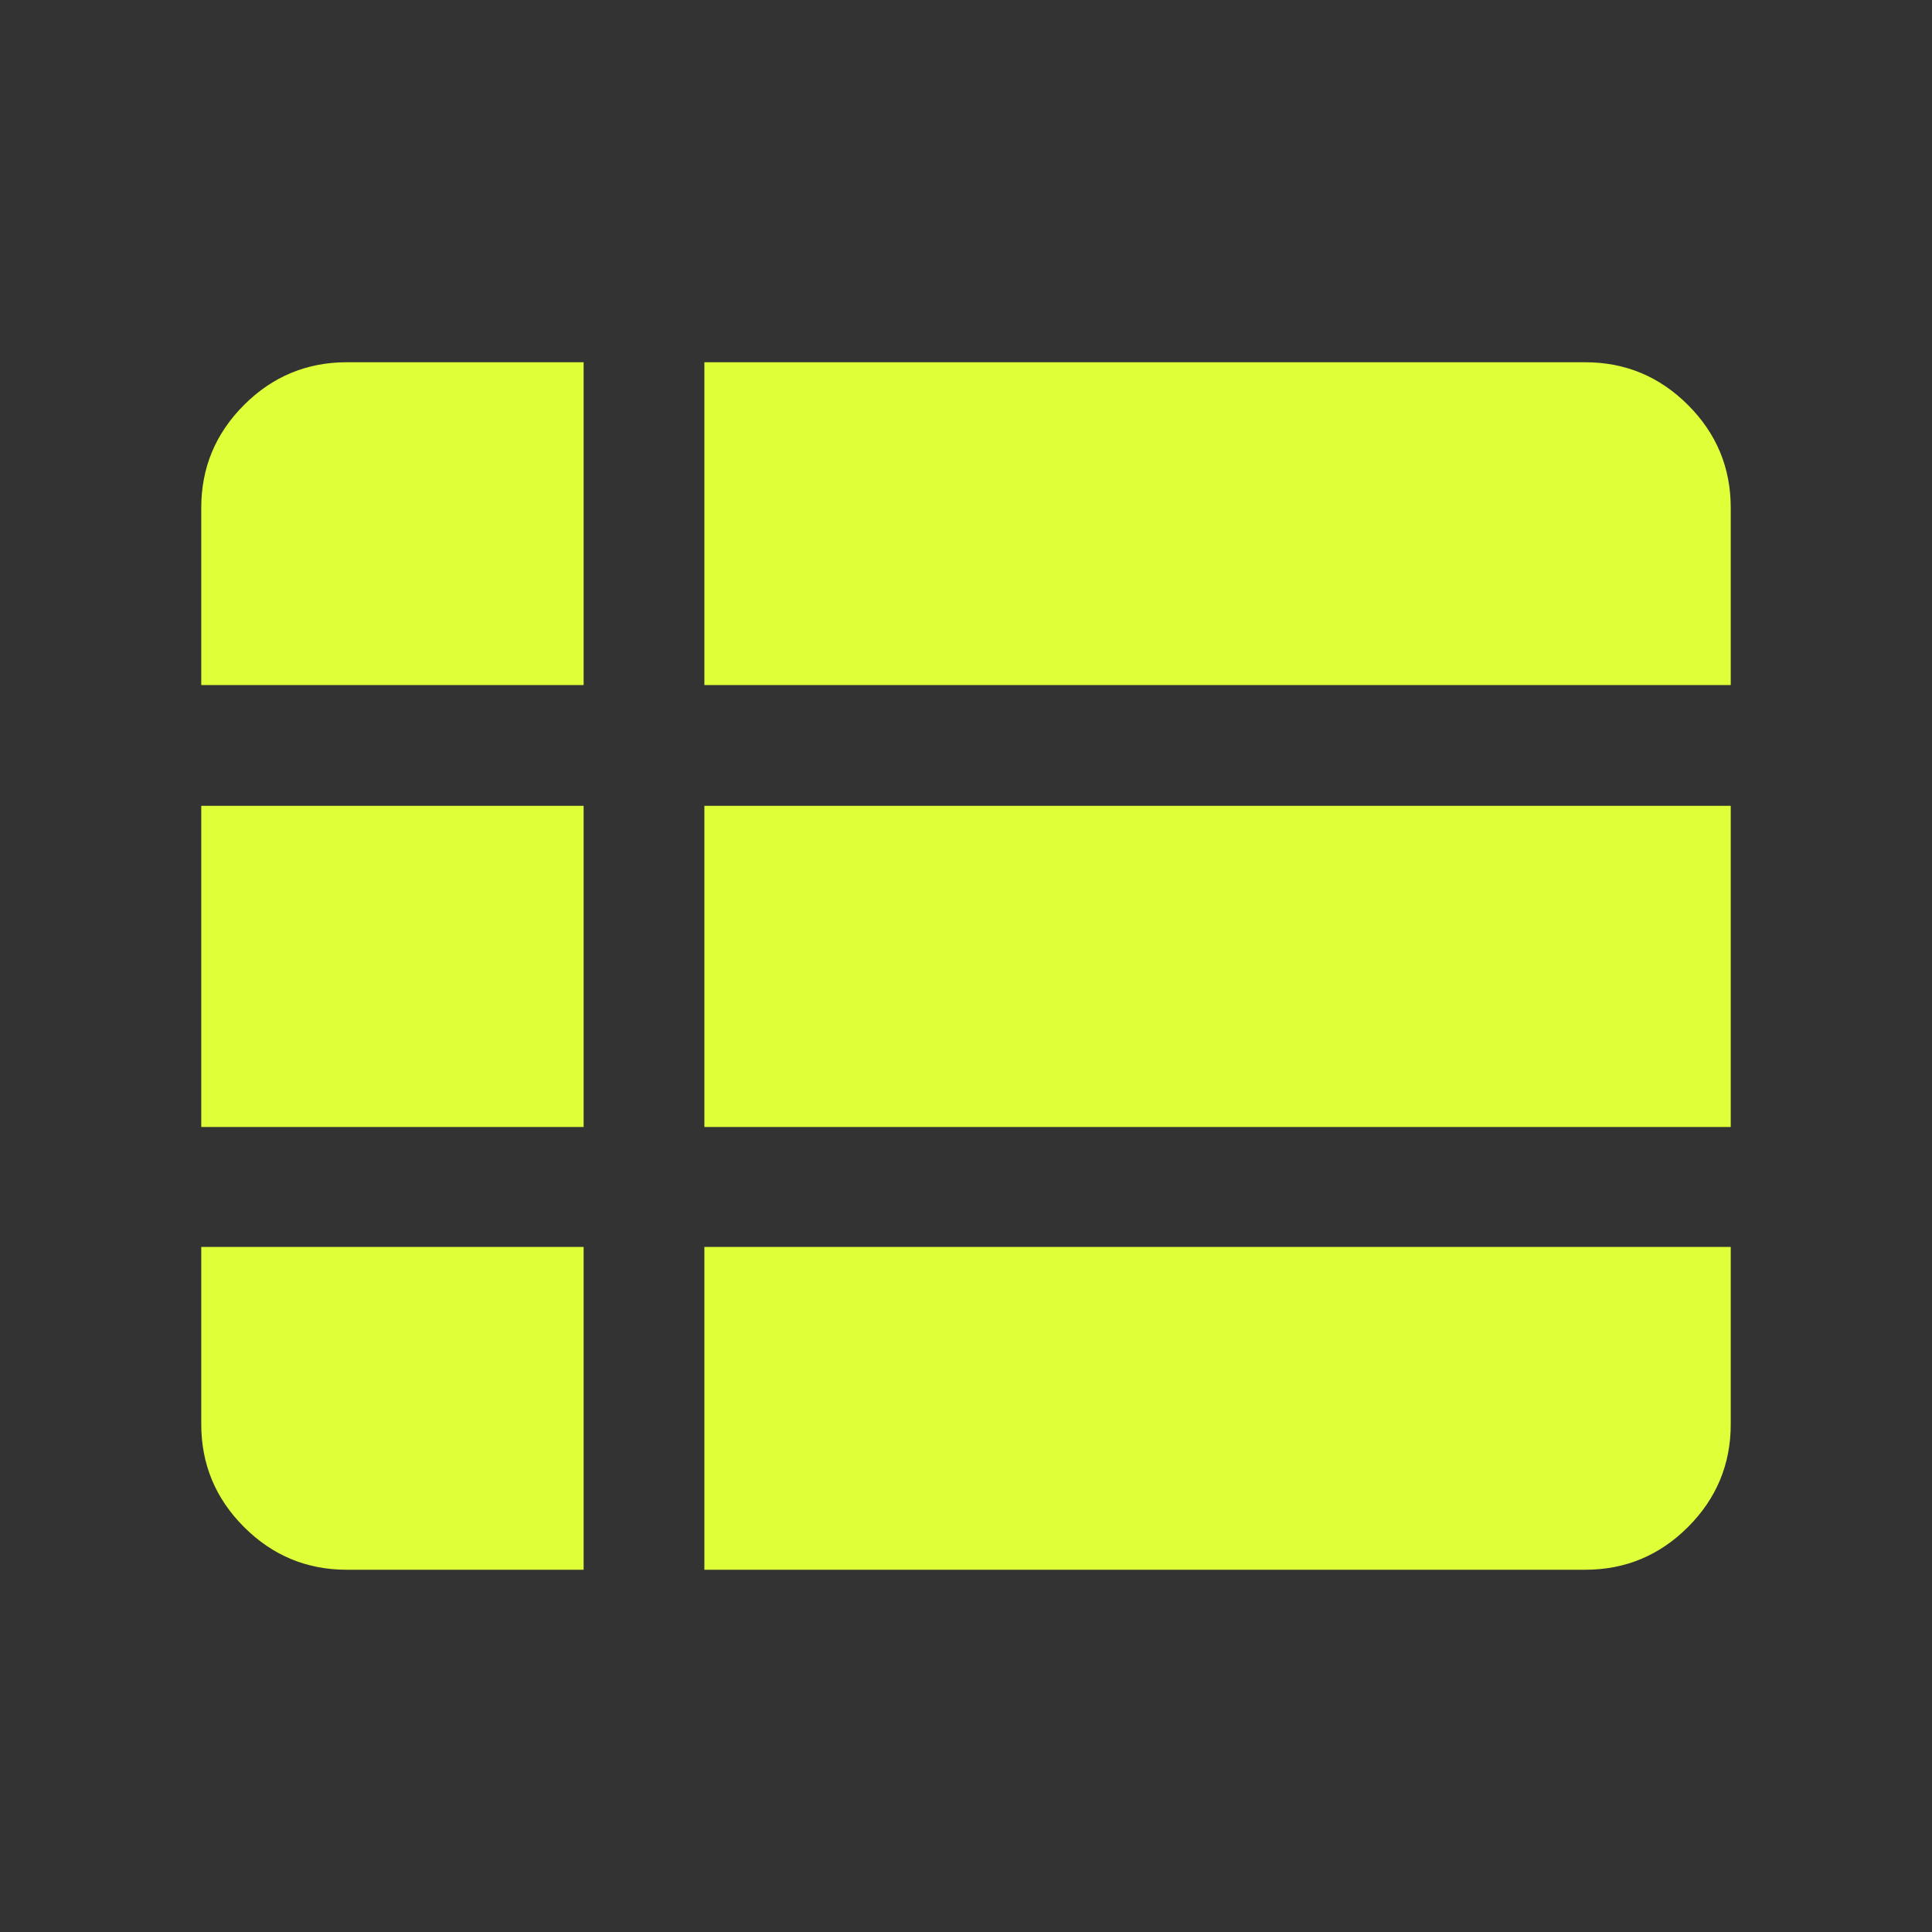 <svg width="24" height="24" viewBox="0 0 24 24" fill="none" xmlns="http://www.w3.org/2000/svg">
<rect x="0" y="0" width="24" height="24" fill="#333333" stroke="none"/>
<mask id="mask0_2890_3071" style="mask-type:alpha" maskUnits="userSpaceOnUse" x="0" y="0" width="24" height="24">
<rect width="24" height="24" fill="#D9D9D9"/>
</mask>
<g mask="url(#mask0_2890_3071)">
<path d="M8.75 19.5H19.692C20.189 19.5 20.615 19.323 20.969 18.969C21.323 18.615 21.5 18.189 21.5 17.692V15.49H8.75V19.5ZM2.5 8.51H7.25V4.5H4.308C3.811 4.5 3.385 4.677 3.031 5.031C2.677 5.385 2.5 5.811 2.5 6.308V8.51ZM2.5 14H7.25V10.01H2.5V14ZM4.308 19.5H7.25V15.49H2.5V17.692C2.5 18.189 2.677 18.615 3.031 18.969C3.385 19.323 3.811 19.5 4.308 19.5ZM8.75 14H21.5V10.01H8.75V14ZM8.75 8.51H21.5V6.308C21.5 5.811 21.323 5.385 20.969 5.031C20.615 4.677 20.189 4.5 19.692 4.5H8.75V8.51Z" fill="#DFFF39"/>
</g>
</svg>

